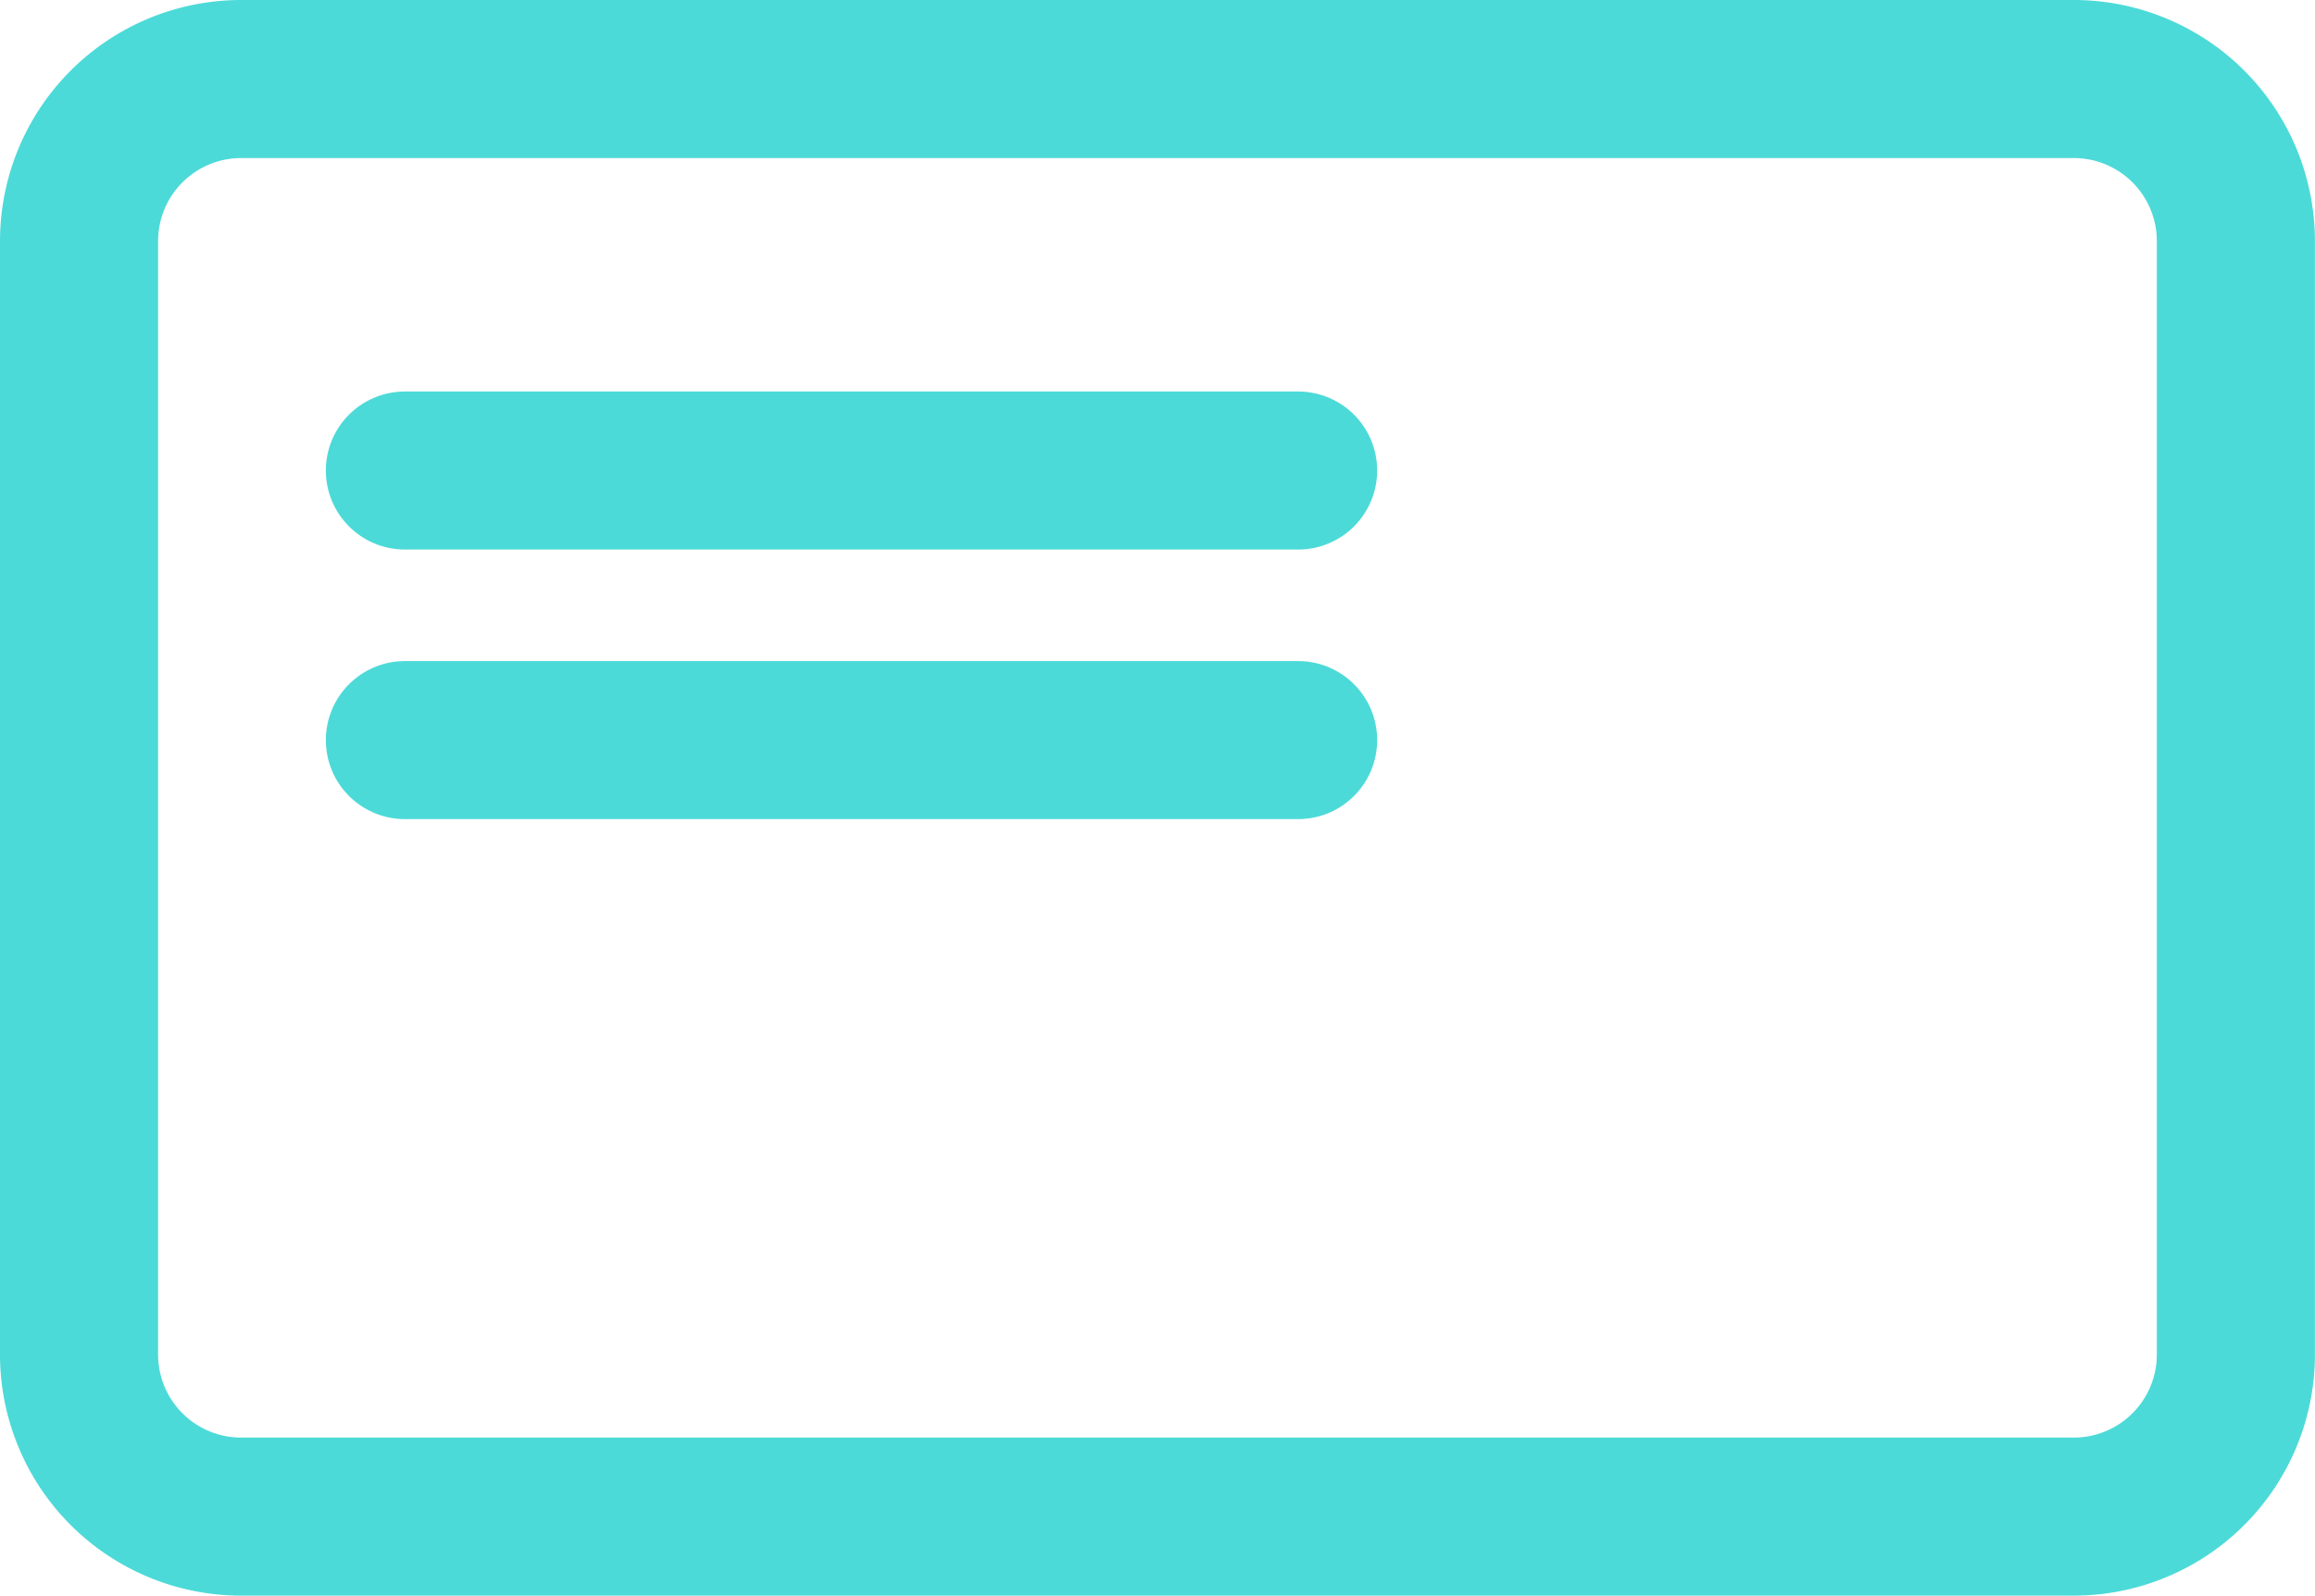 <svg xmlns="http://www.w3.org/2000/svg" width="29.286" height="20.191" viewBox="0 0 29.286 20.191">
  <g id="그룹_2909" data-name="그룹 2909" transform="translate(-232.357 -869.791)">
    <path id="패스_8800" data-name="패스 8800" d="M6.551,12.375H29.734a2.051,2.051,0,0,1,2.051,2.052V28.514a2.051,2.051,0,0,1-2.051,2.052H6.551A2.051,2.051,0,0,1,4.5,28.514V14.427a2.051,2.051,0,0,1,2.051-2.052Z" transform="translate(228.857 858.416)" fill="none" stroke="#4cdad8" stroke-linejoin="round" stroke-width="2"/>
    <path id="패스_8801" data-name="패스 8801" d="M10.125,5.625h11.3" transform="translate(227.354 870.12)" fill="#4cdad8" stroke="#4cdad8" stroke-linecap="round" stroke-miterlimit="10" stroke-width="2"/>
    <path id="패스_8802" data-name="패스 8802" d="M7.875,9h11.3" transform="translate(229.604 870.156)" fill="#4cdad8" stroke="#4cdad8" stroke-linecap="round" stroke-miterlimit="10" stroke-width="2"/>
  </g>
</svg>
